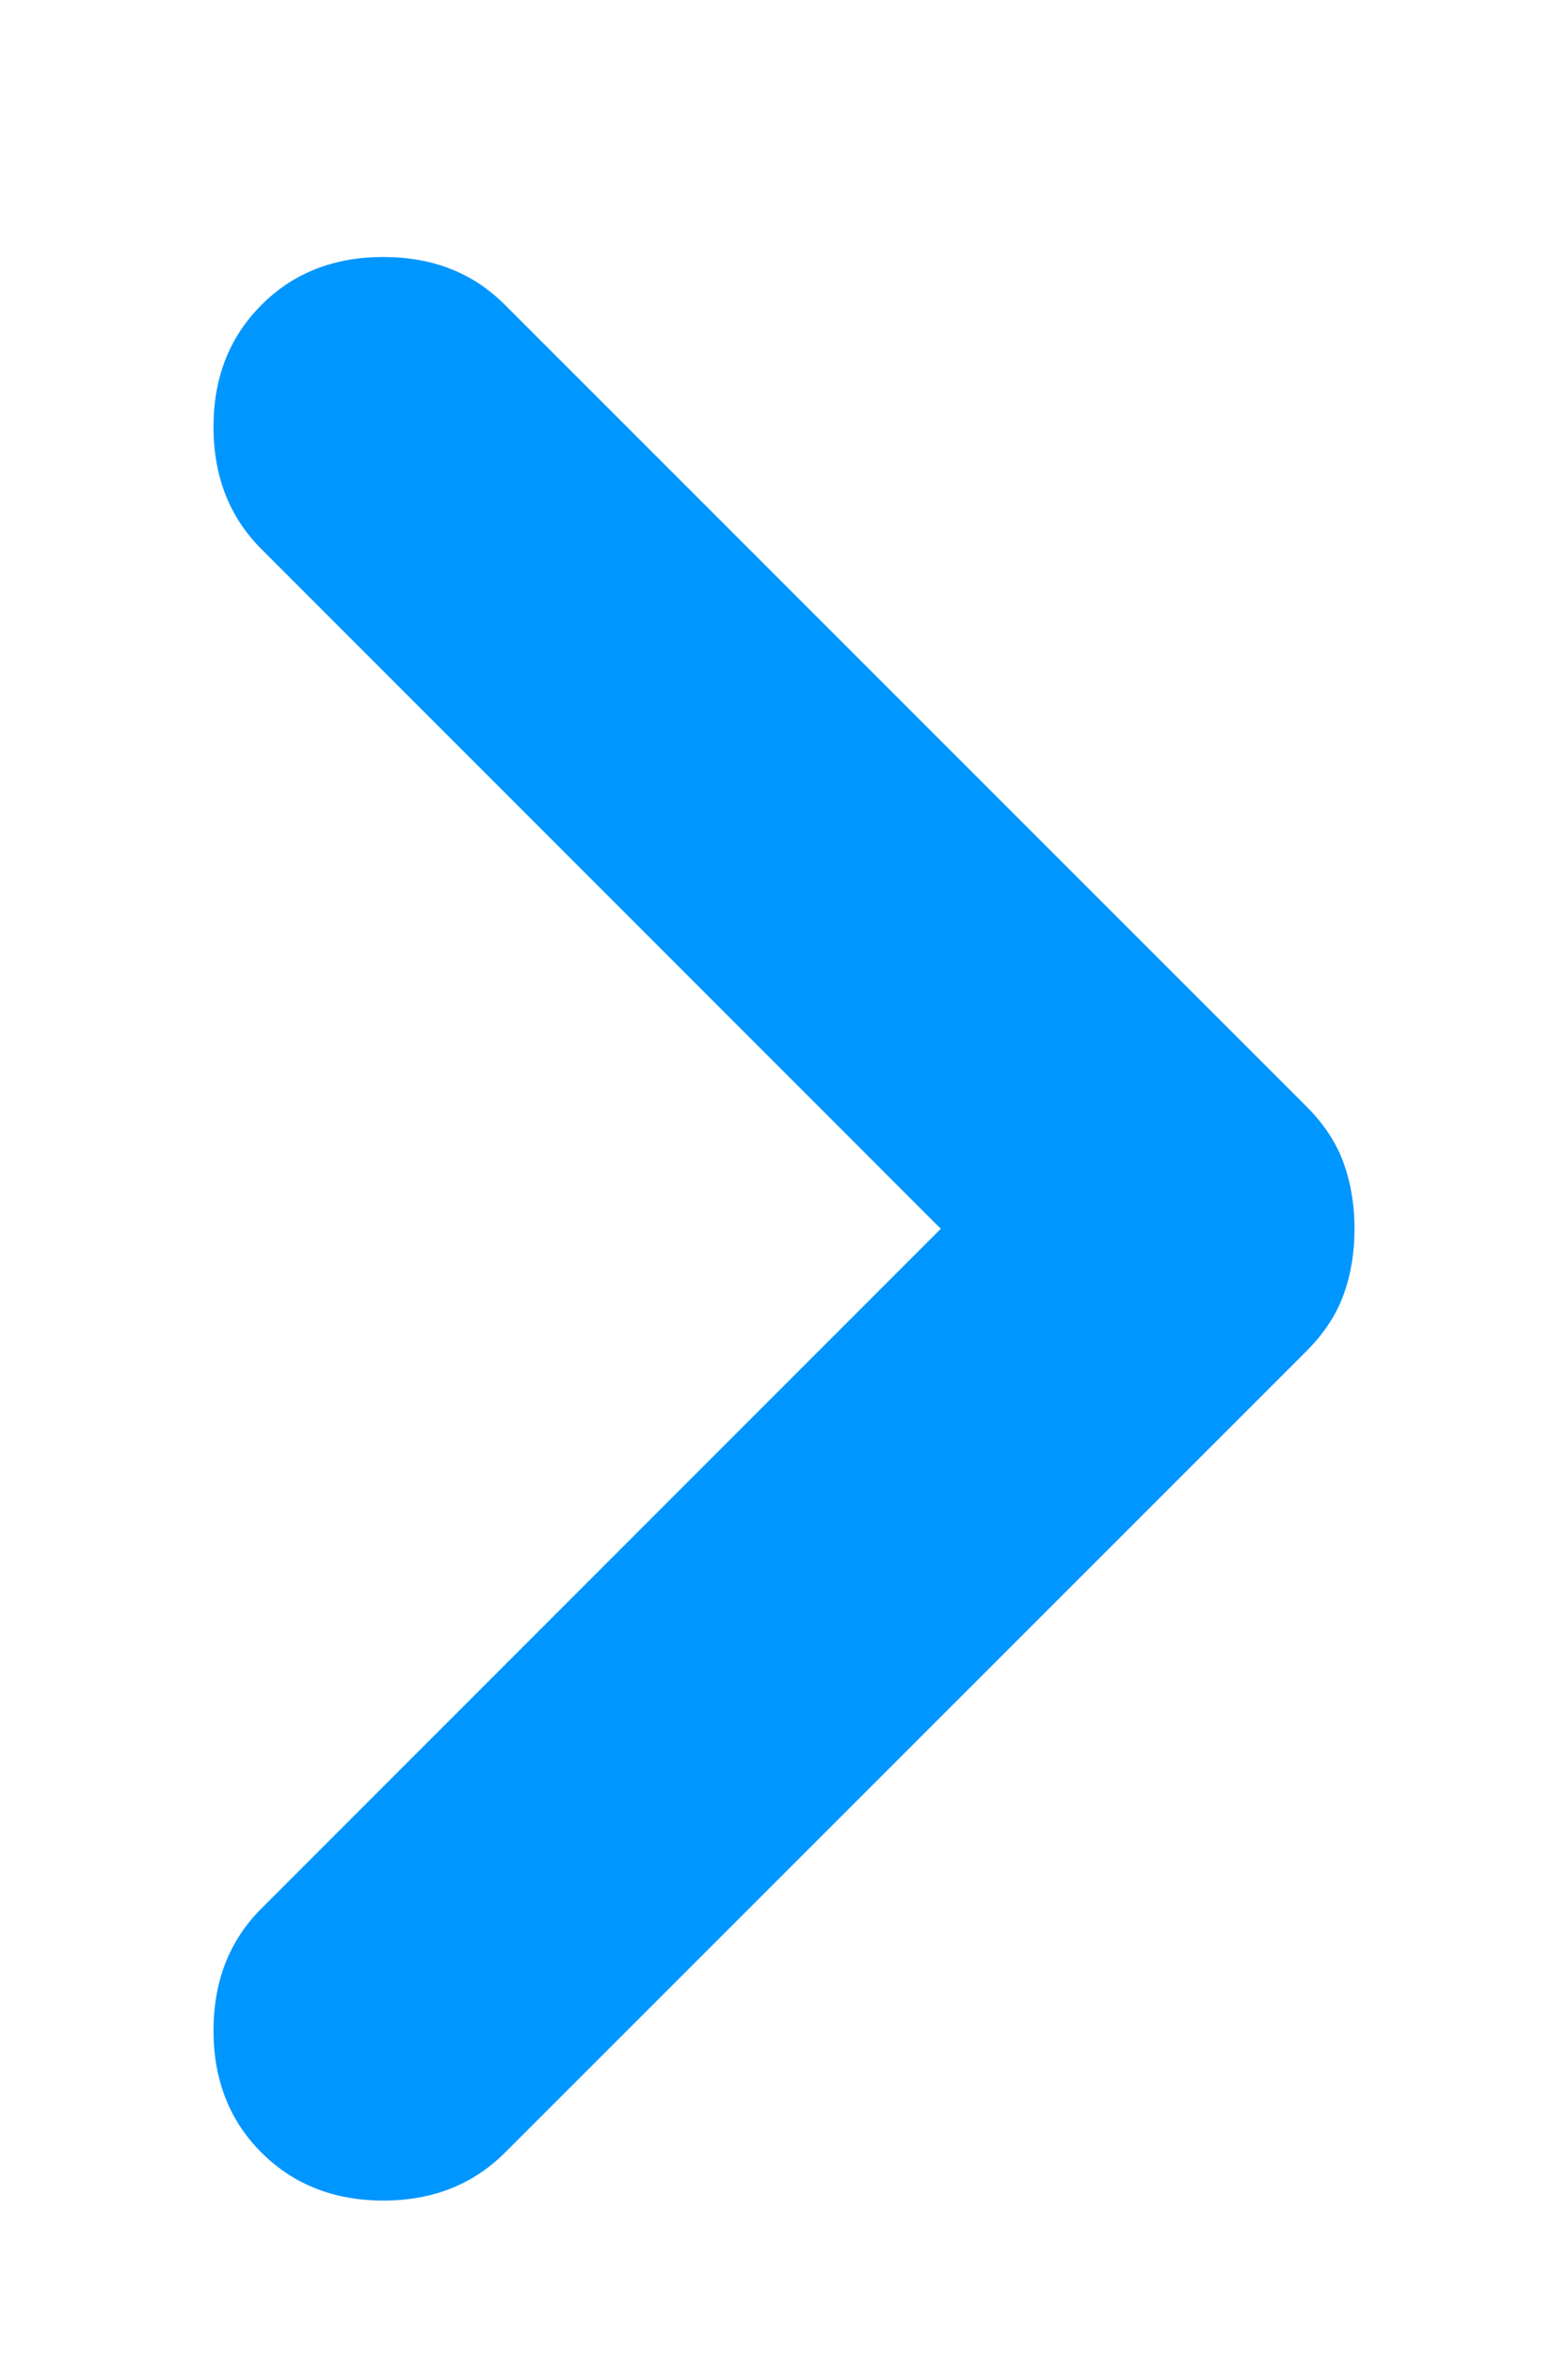 <svg width="6" height="9" viewBox="0 0 6 9" fill="none" xmlns="http://www.w3.org/2000/svg">
<path d="M1 8.233C0.878 8.111 0.817 7.955 0.817 7.767C0.817 7.578 0.878 7.422 1 7.3L3.6 4.7L1 2.1C0.878 1.978 0.817 1.822 0.817 1.633C0.817 1.444 0.878 1.289 1 1.167C1.122 1.044 1.278 0.983 1.467 0.983C1.656 0.983 1.811 1.044 1.933 1.167L5 4.233C5.067 4.3 5.114 4.372 5.142 4.45C5.17 4.528 5.183 4.611 5.183 4.7C5.183 4.789 5.17 4.872 5.142 4.95C5.114 5.028 5.067 5.1 5 5.167L1.933 8.233C1.811 8.355 1.656 8.417 1.467 8.417C1.278 8.417 1.122 8.355 1 8.233Z" fill="#0096FF"/>
</svg>
